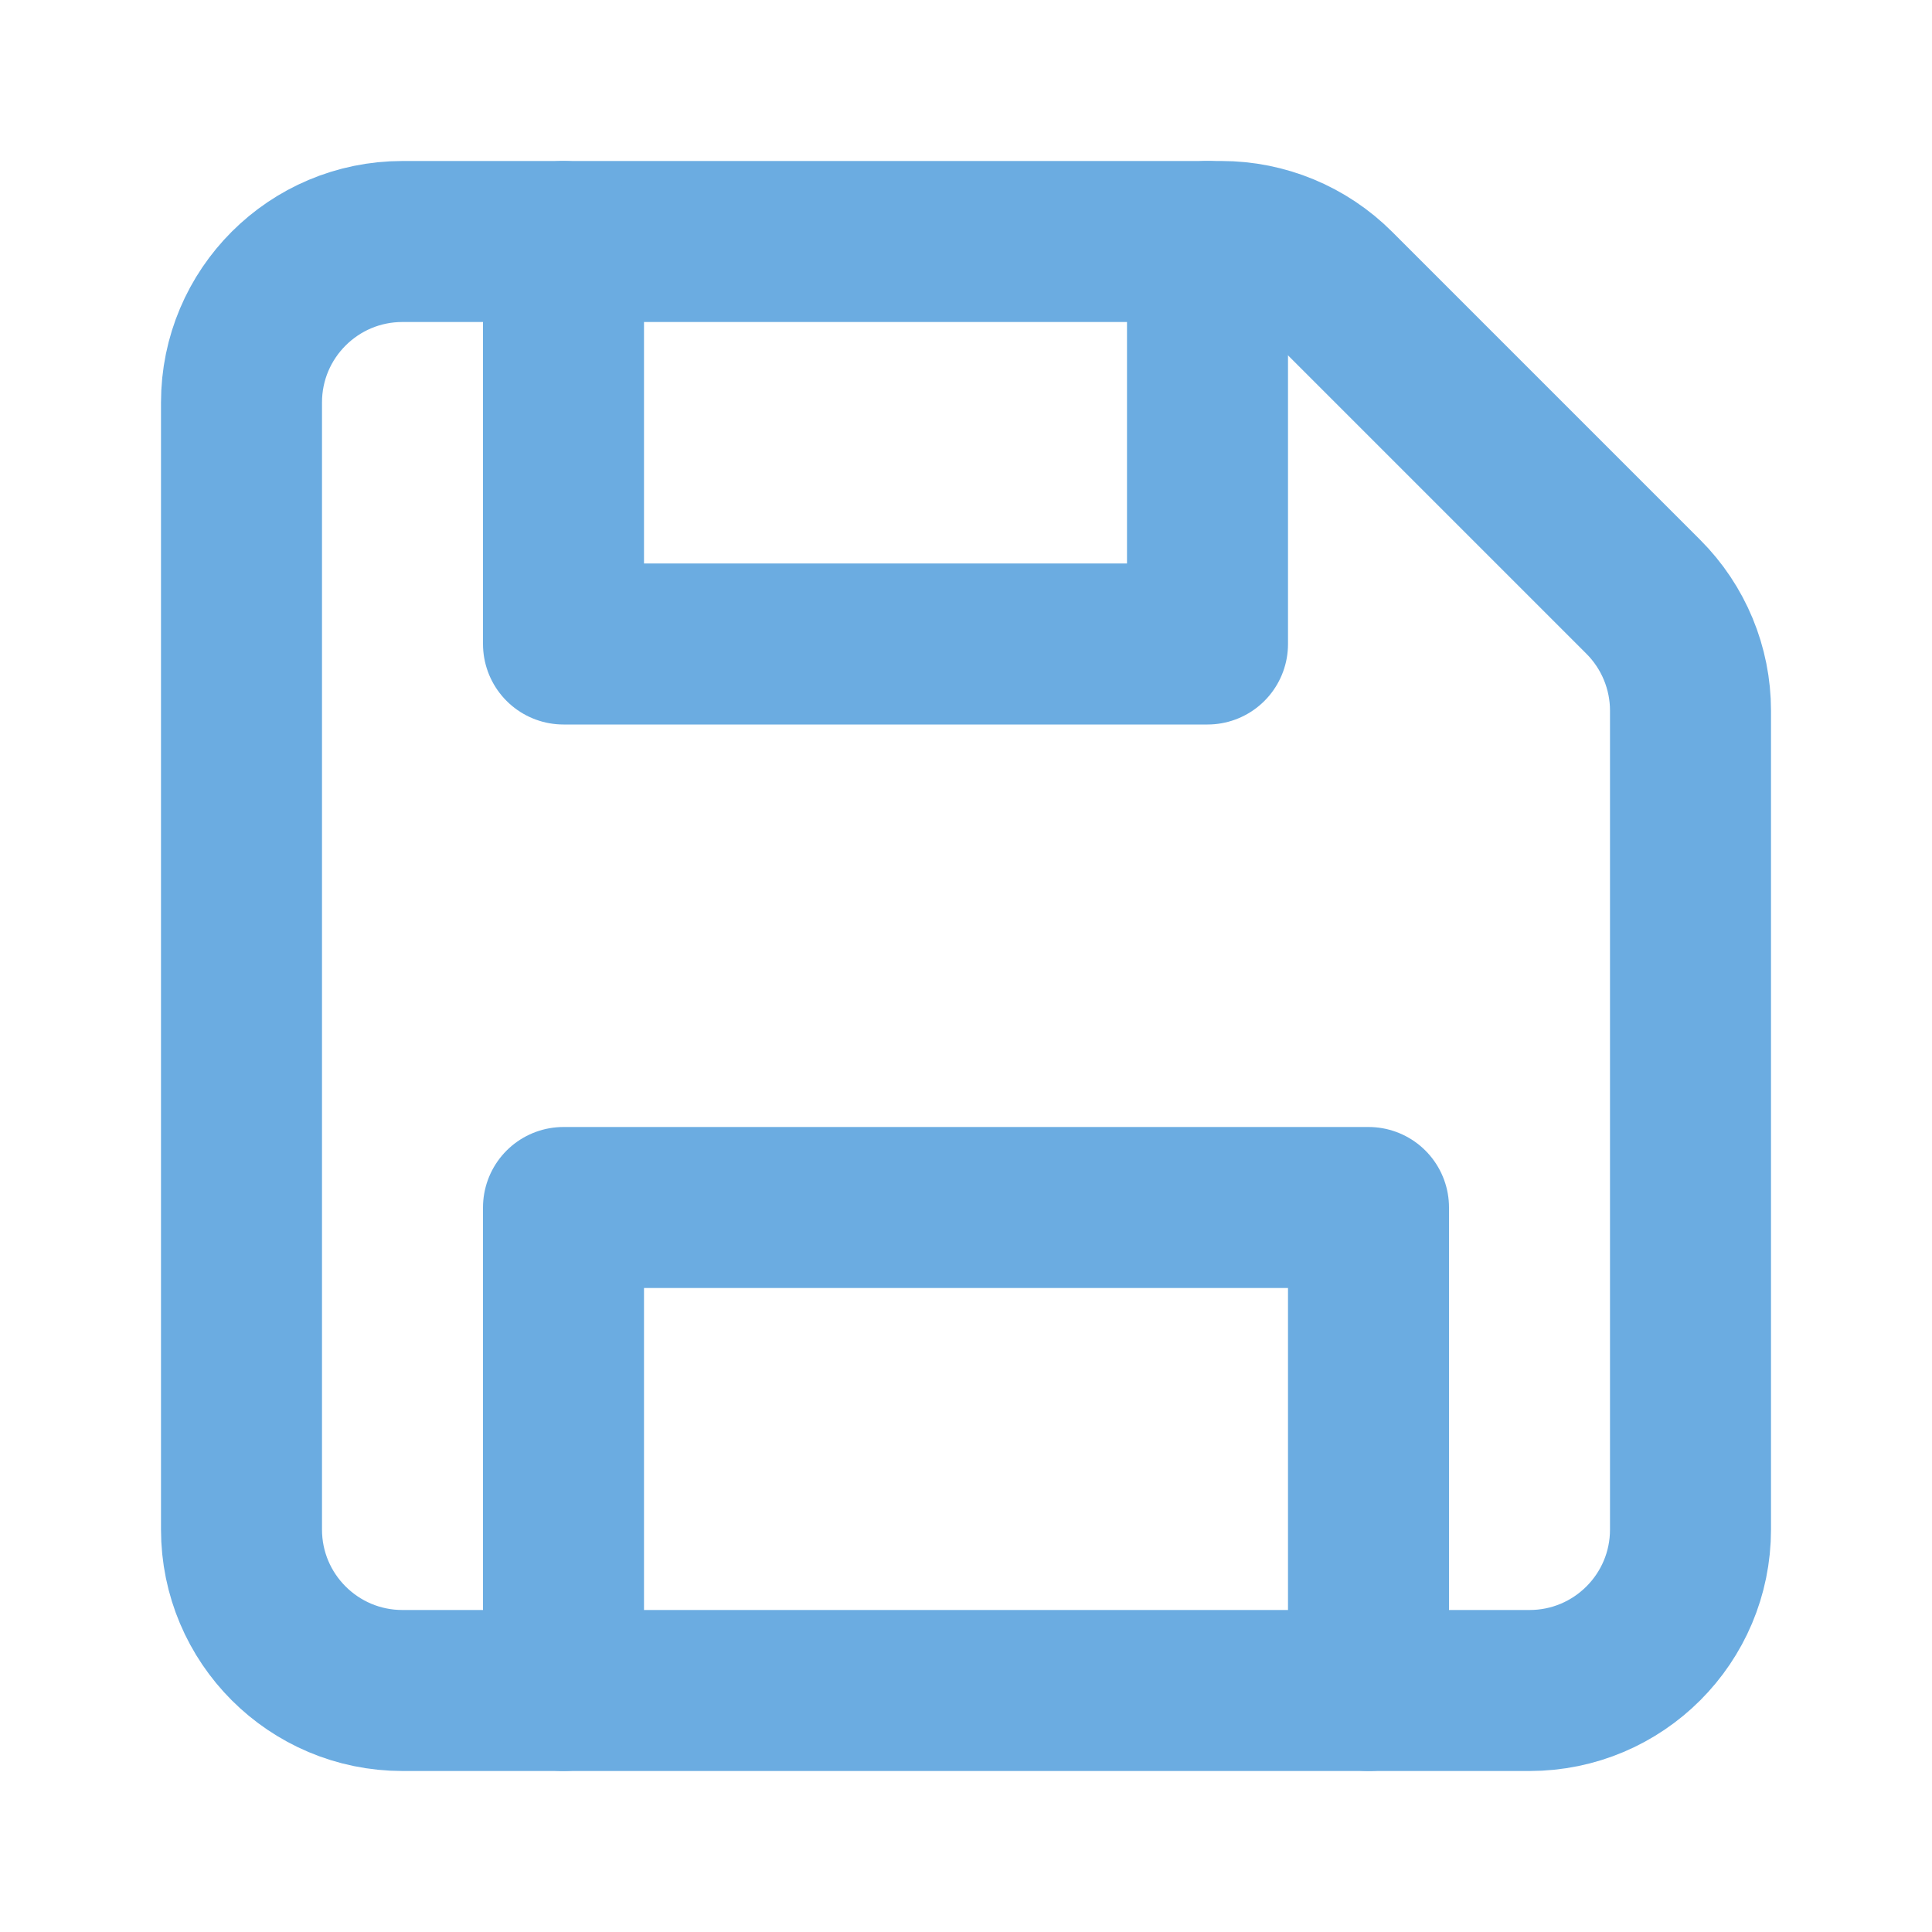 <svg width="24" height="24" viewBox="0 0 24 24" fill="none" xmlns="http://www.w3.org/2000/svg">
<path d="M5 21H19C20.105 21 21 20.105 21 19V8.828C21 8.298 20.789 7.789 20.414 7.414L16.586 3.586C16.211 3.211 15.702 3 15.172 3H5C3.895 3 3 3.895 3 5V19C3 20.105 3.895 21 5 21Z" stroke="#6bace1" stroke-width="2" stroke-linecap="round" stroke-linejoin="round"/>
<path d="M7 3V8H15V3" stroke="#6bace1" stroke-width="2" stroke-linecap="round" stroke-linejoin="round"/>
<path d="M7 21V15H17V21" stroke="#6bace1" stroke-width="2" stroke-linecap="round" stroke-linejoin="round"/>
</svg>

